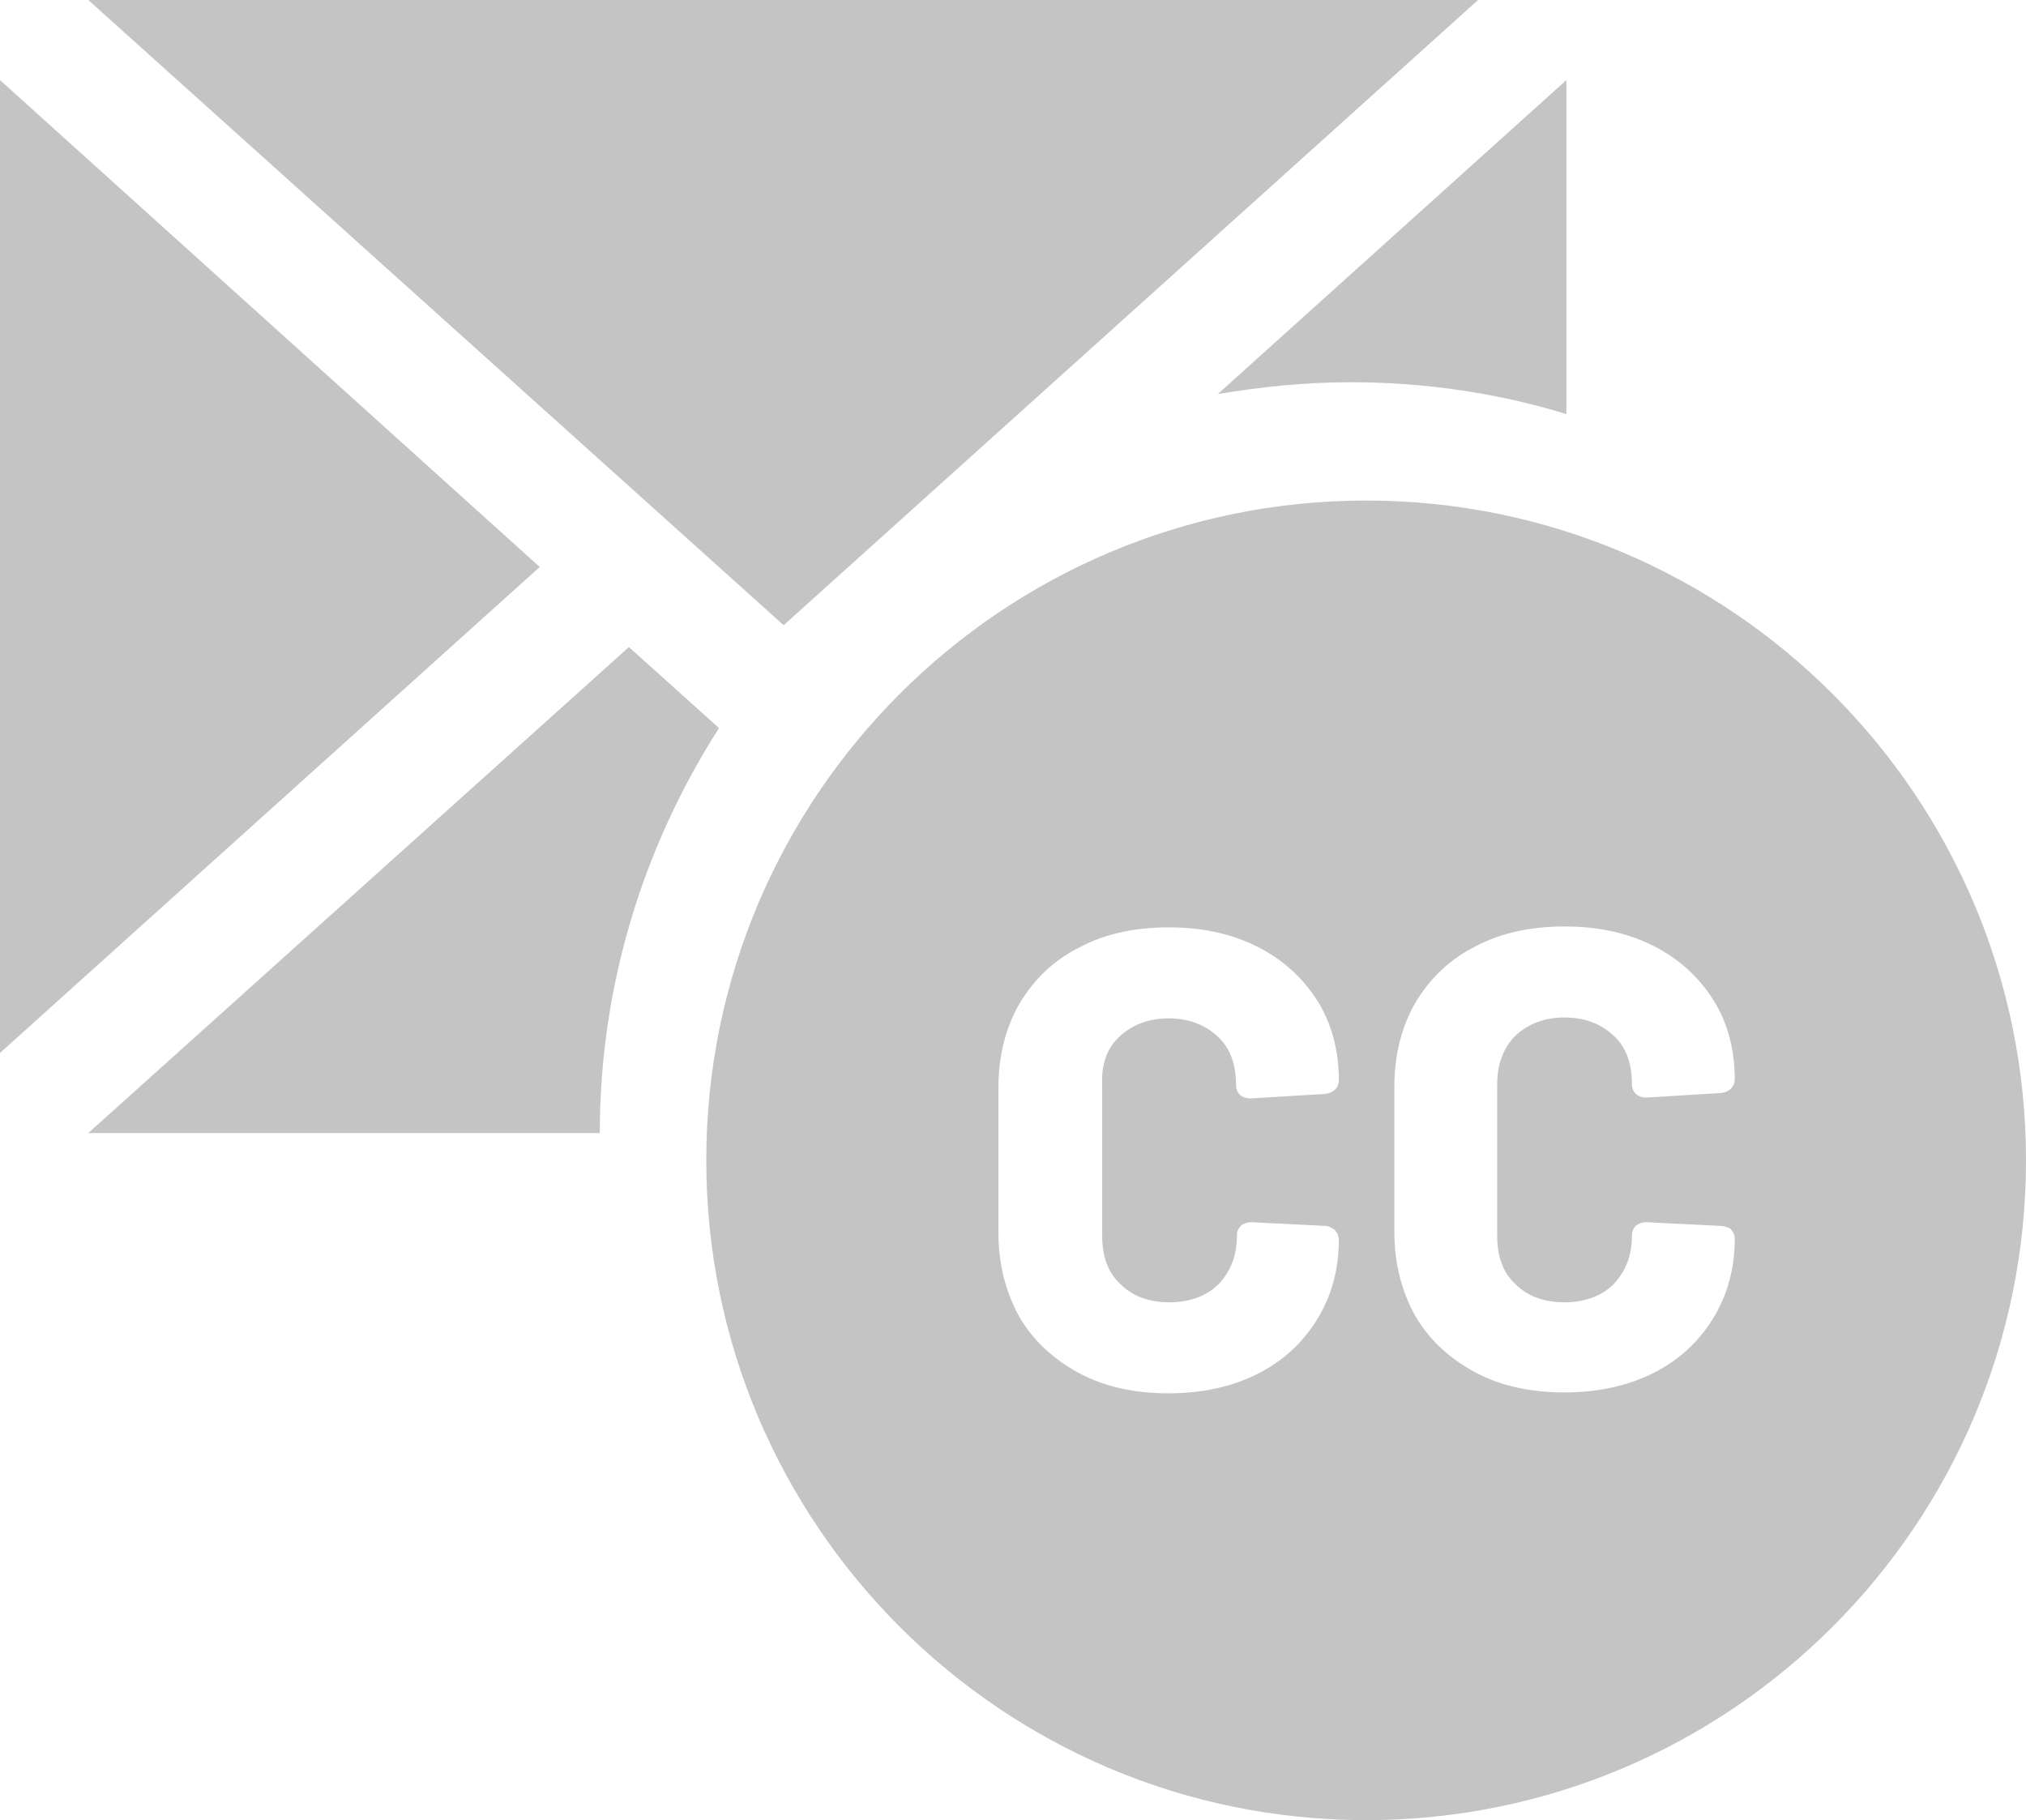 <?xml version="1.0" encoding="utf-8"?>
<!-- Generator: Adobe Illustrator 23.0.2, SVG Export Plug-In . SVG Version: 6.00 Build 0)  -->
<svg version="1.1" id="Layer_1" xmlns="http://www.w3.org/2000/svg" xmlns:xlink="http://www.w3.org/1999/xlink" x="0px" y="0px"
	 viewBox="0 0 22.26 20" style="enable-background:new 0 0 22.26 20;" xml:space="preserve">
<style type="text/css">
	.st0{fill:#C4C4C4;}
</style>
<g>
	<polygon class="st0" points="0,0.88 0,11.57 5.93,6.23 	"/>
	<polygon class="st0" points="16.24,0 0.97,0 8.61,6.87 	"/>
	<path class="st0" d="M7.9,8L6.91,7.11l-5.94,5.34h5.62C6.59,10.81,7.08,9.28,7.9,8z"/>
	<path class="st0" d="M14.84,4.2c0.82,0,1.62,0.12,2.37,0.35V0.88l-3.83,3.45C13.86,4.25,14.34,4.2,14.84,4.2z"/>
	<path class="st0" d="M15.01,5.5c-4,0-7.25,3.25-7.25,7.25S11.01,20,15.01,20s7.25-3.25,7.25-7.25S19.01,5.5,15.01,5.5z
		 M12.31,14.11c0.13,0.13,0.31,0.2,0.54,0.2c0.22,0,0.41-0.07,0.54-0.2c0.13-0.14,0.2-0.31,0.2-0.53c0-0.09,0.06-0.15,0.16-0.15
		l0.81,0.04c0.03,0,0.07,0.02,0.1,0.04c0.03,0.03,0.05,0.07,0.05,0.11c0,0.33-0.08,0.62-0.24,0.88c-0.16,0.26-0.38,0.46-0.66,0.6
		c-0.28,0.14-0.61,0.21-0.97,0.21c-0.37,0-0.7-0.07-0.98-0.22c-0.28-0.15-0.51-0.36-0.66-0.62c-0.15-0.27-0.23-0.58-0.23-0.92v-1.6
		c0-0.35,0.08-0.66,0.23-0.92c0.16-0.27,0.38-0.48,0.66-0.62c0.28-0.15,0.61-0.22,0.98-0.22c0.37,0,0.69,0.07,0.97,0.21
		c0.28,0.14,0.5,0.34,0.66,0.59c0.16,0.25,0.24,0.55,0.24,0.88c0,0.03-0.01,0.13-0.15,0.15l-0.82,0.05c-0.1,0-0.16-0.06-0.16-0.15
		c0-0.22-0.06-0.4-0.2-0.53s-0.32-0.2-0.54-0.2c-0.22,0-0.4,0.07-0.54,0.2s-0.2,0.31-0.19,0.52v1.67
		C12.11,13.8,12.17,13.98,12.31,14.11z M16.65,14.11c0.13,0.13,0.31,0.2,0.54,0.2c0.22,0,0.41-0.07,0.54-0.2
		c0.13-0.14,0.2-0.31,0.2-0.53c0-0.09,0.06-0.15,0.16-0.15l0.81,0.04c0.03,0,0.07,0.01,0.11,0.03c0.03,0.03,0.05,0.07,0.05,0.11
		c0,0.33-0.08,0.62-0.24,0.88c-0.16,0.26-0.38,0.46-0.66,0.6c-0.28,0.14-0.61,0.21-0.97,0.21c-0.37,0-0.7-0.07-0.98-0.22
		c-0.28-0.15-0.51-0.36-0.66-0.62c-0.15-0.27-0.23-0.58-0.23-0.92v-1.6c0-0.35,0.08-0.66,0.23-0.92c0.16-0.27,0.38-0.48,0.66-0.62
		c0.28-0.15,0.61-0.22,0.98-0.22s0.69,0.07,0.97,0.21c0.28,0.14,0.5,0.34,0.66,0.59c0.16,0.25,0.24,0.55,0.24,0.88
		c0,0.03-0.01,0.13-0.15,0.15l-0.82,0.05c-0.1,0-0.16-0.06-0.16-0.15c0-0.22-0.06-0.4-0.2-0.53c-0.14-0.13-0.32-0.2-0.54-0.2
		c-0.22,0-0.4,0.07-0.54,0.2c-0.13,0.13-0.2,0.31-0.2,0.53v1.67C16.45,13.8,16.51,13.98,16.65,14.11z"/>
</g>
</svg>
